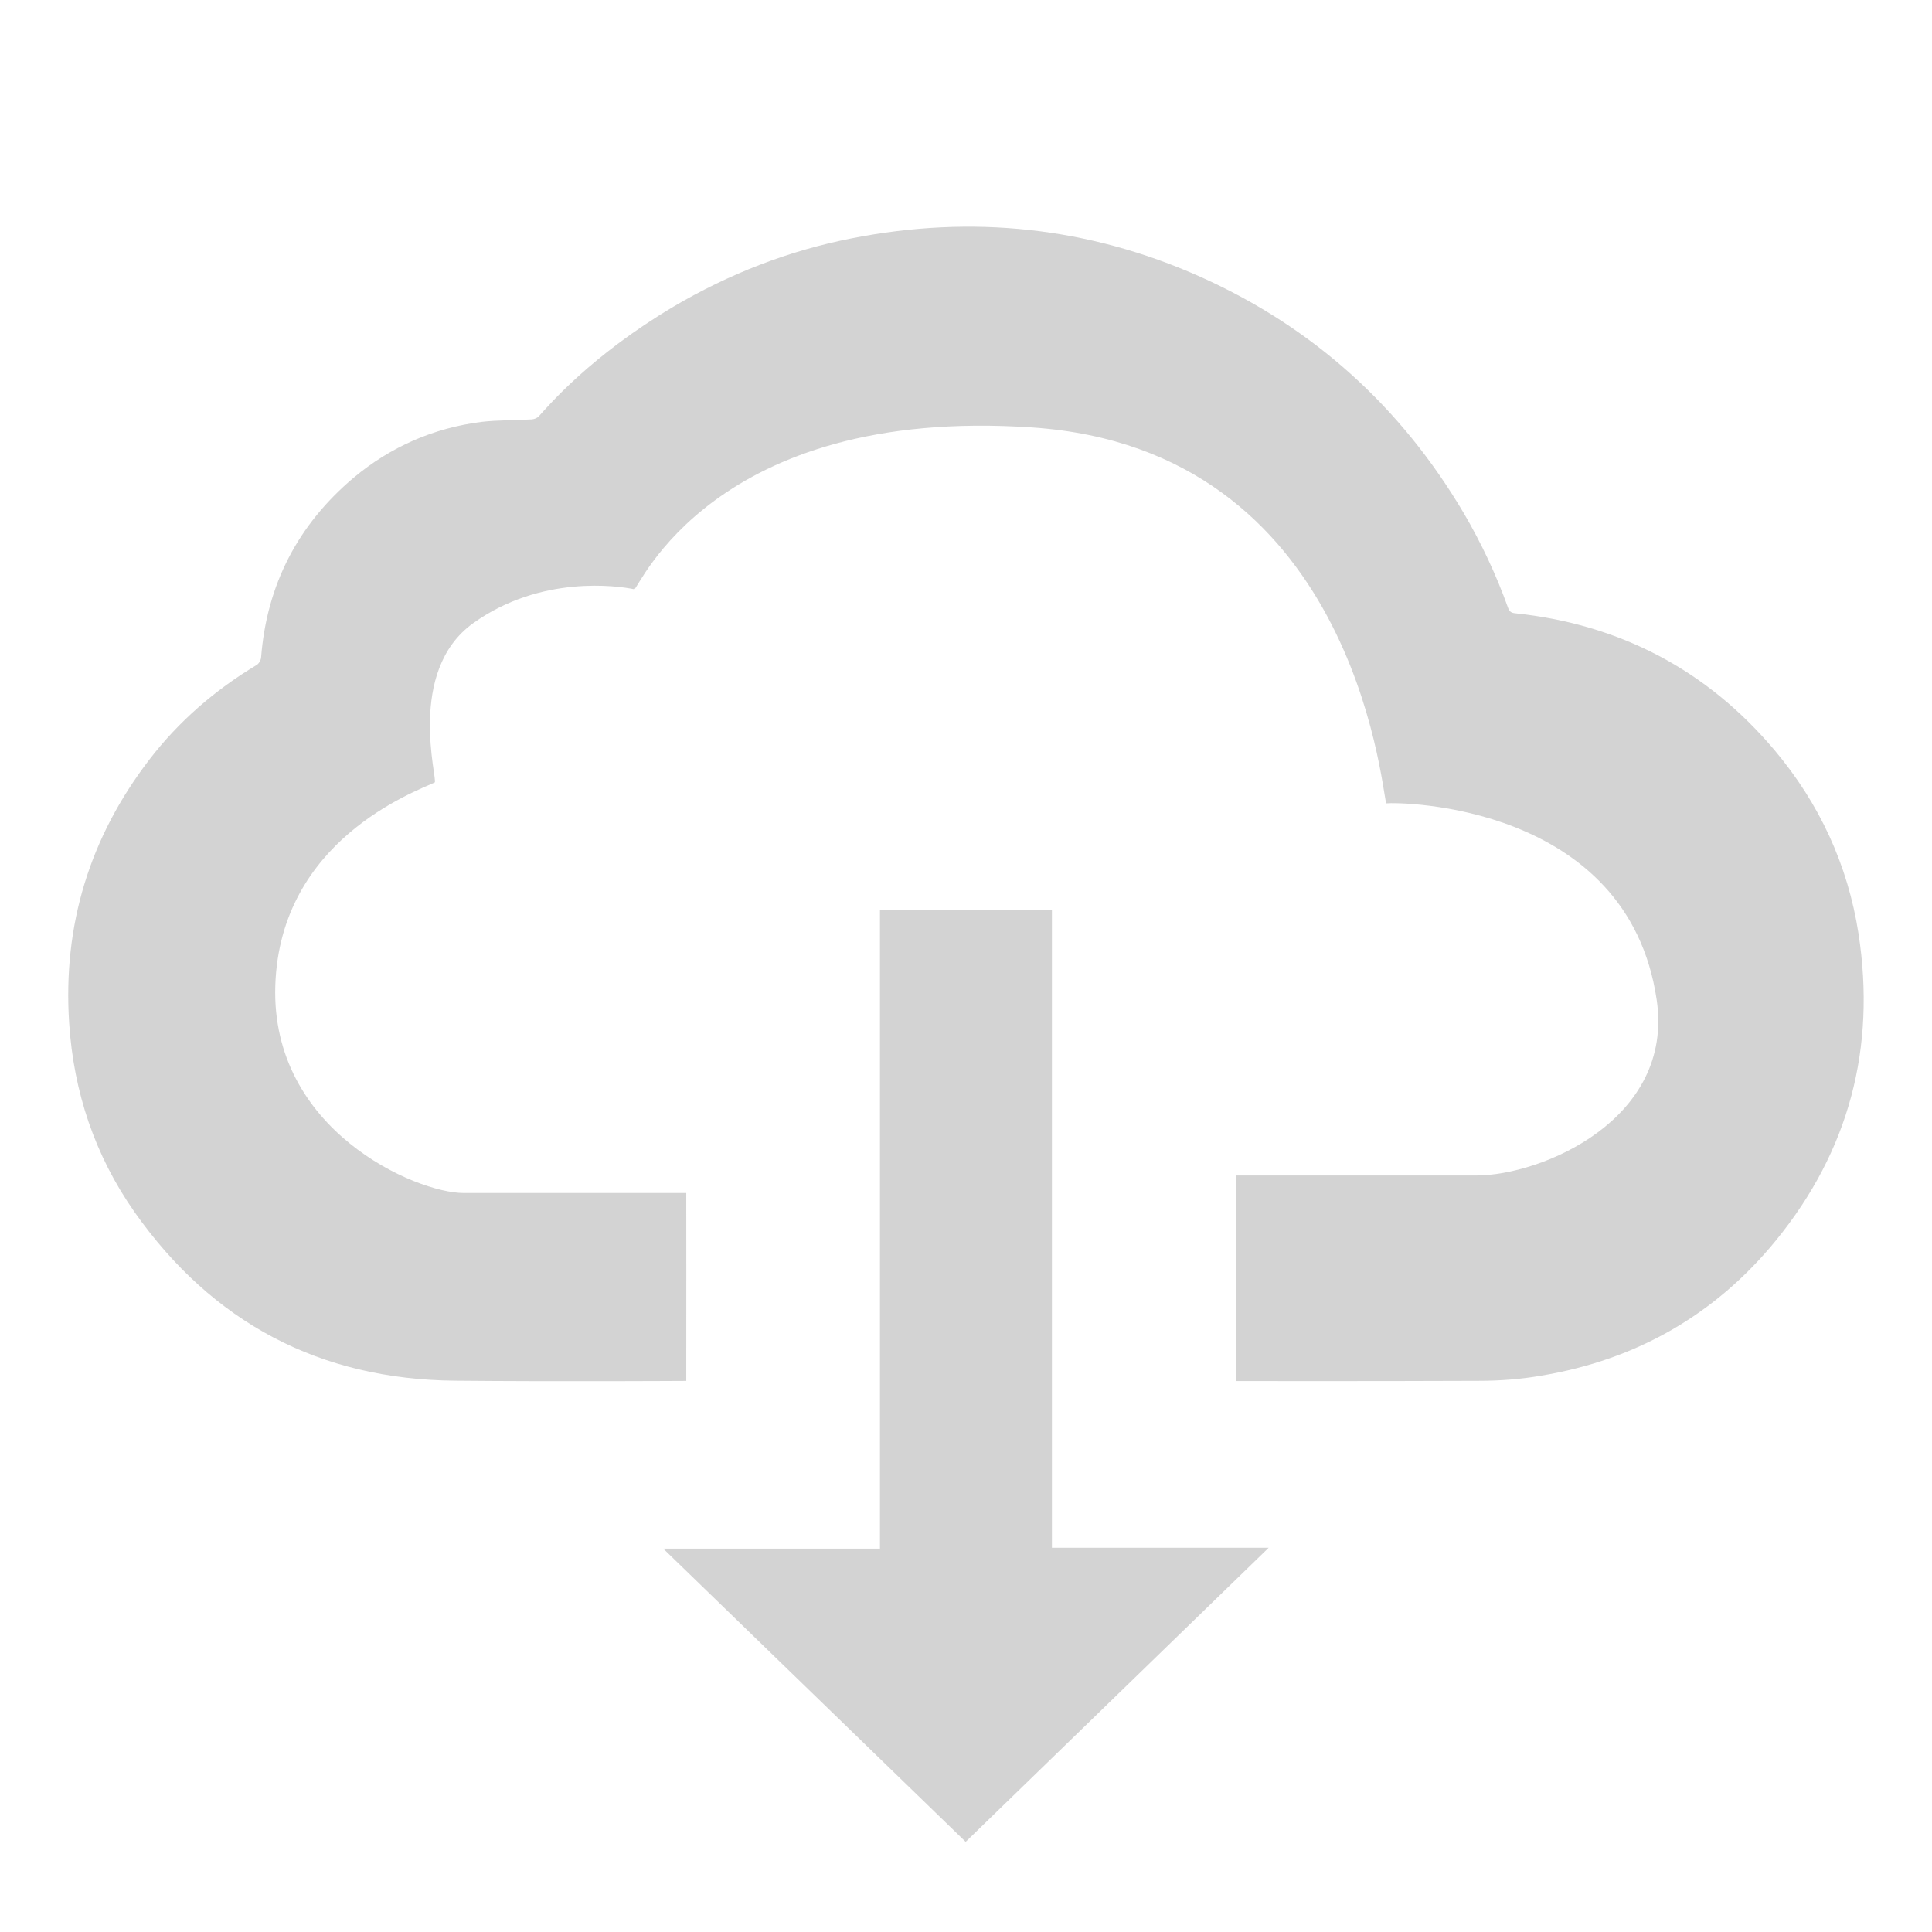 <?xml version="1.0" encoding="utf-8"?>
<!-- Generator: Adobe Illustrator 16.0.0, SVG Export Plug-In . SVG Version: 6.00 Build 0)  -->
<!DOCTYPE svg PUBLIC "-//W3C//DTD SVG 1.1//EN" "http://www.w3.org/Graphics/SVG/1.1/DTD/svg11.dtd">
<svg version="1.1" id="Layer_1" xmlns="http://www.w3.org/2000/svg" xmlns:xlink="http://www.w3.org/1999/xlink" x="0px" y="0px"
	 width="200px" height="200px" viewBox="0 0 200 200" enable-background="new 0 0 200 200" xml:space="preserve">
<path fill="#D3D3D3" d="M71.041,123.5c0,0-12.34,0-23.041,0c-4.934,0-20-6.5-19.5-21.5S42.882,81.99,45,81
	c0.361-0.174-3-11.5,4-16.5s14.957-3.861,16.661-3.5c0.419,0.081,8.054-19,41.196-16.75c33.142,2.25,36.096,36.924,36.643,38.914
	c1.339-0.151,25,0,28,20.336c1.83,12.405-11.936,18.186-18.674,18.186c-10.694,0-24.865,0-24.865,0s0,16.857,0,21.279
	c0.198,0,14.241,0.024,25.098-0.023c2.164,0,4.354-0.161,6.481-0.533c9.833-1.631,18.026-6.297,24.323-14.023
	c7.553-9.264,10.346-19.91,8.531-31.724c-1.106-7.134-4.052-13.488-8.694-19.004c-7.017-8.321-16.025-13.034-26.872-14.175
	c-0.418-0.046-0.582-0.198-0.721-0.582c-1.224-3.411-2.748-6.657-4.574-9.776c-6.518-11.032-15.605-19.249-27.303-24.486
	c-11.578-5.155-23.629-6.413-36.06-3.968c-6.57,1.292-12.714,3.689-18.475,7.087C61.141,36.843,56.778,42,55.79,43.08
	c-0.163,0.197-0.501,0.326-0.774,0.337c-1.717,0.104-3.457,0.058-5.162,0.256c-4.969,0.628-9.421,2.583-13.25,5.784
	c-5.766,4.865-8.996,11.08-9.578,18.632c-0.029,0.268-0.239,0.628-0.466,0.756c-4.306,2.583-8.047,5.819-11.096,9.787
	C9.29,86.674,6.491,95.774,7.16,105.91c0.46,7.135,2.665,13.71,6.767,19.562c8.054,11.439,19.161,17.327,33.174,17.457
	c10.741,0.104,23.679,0.022,23.94,0.022C71.058,138.498,71.041,123.5,71.041,123.5z"/>
<path fill="#D3D3D3" d="M99.966,190.667l-31.305-30.351h22.432V94.165h17.802v66.06h22.437L99.966,190.667z"/>
</svg>
